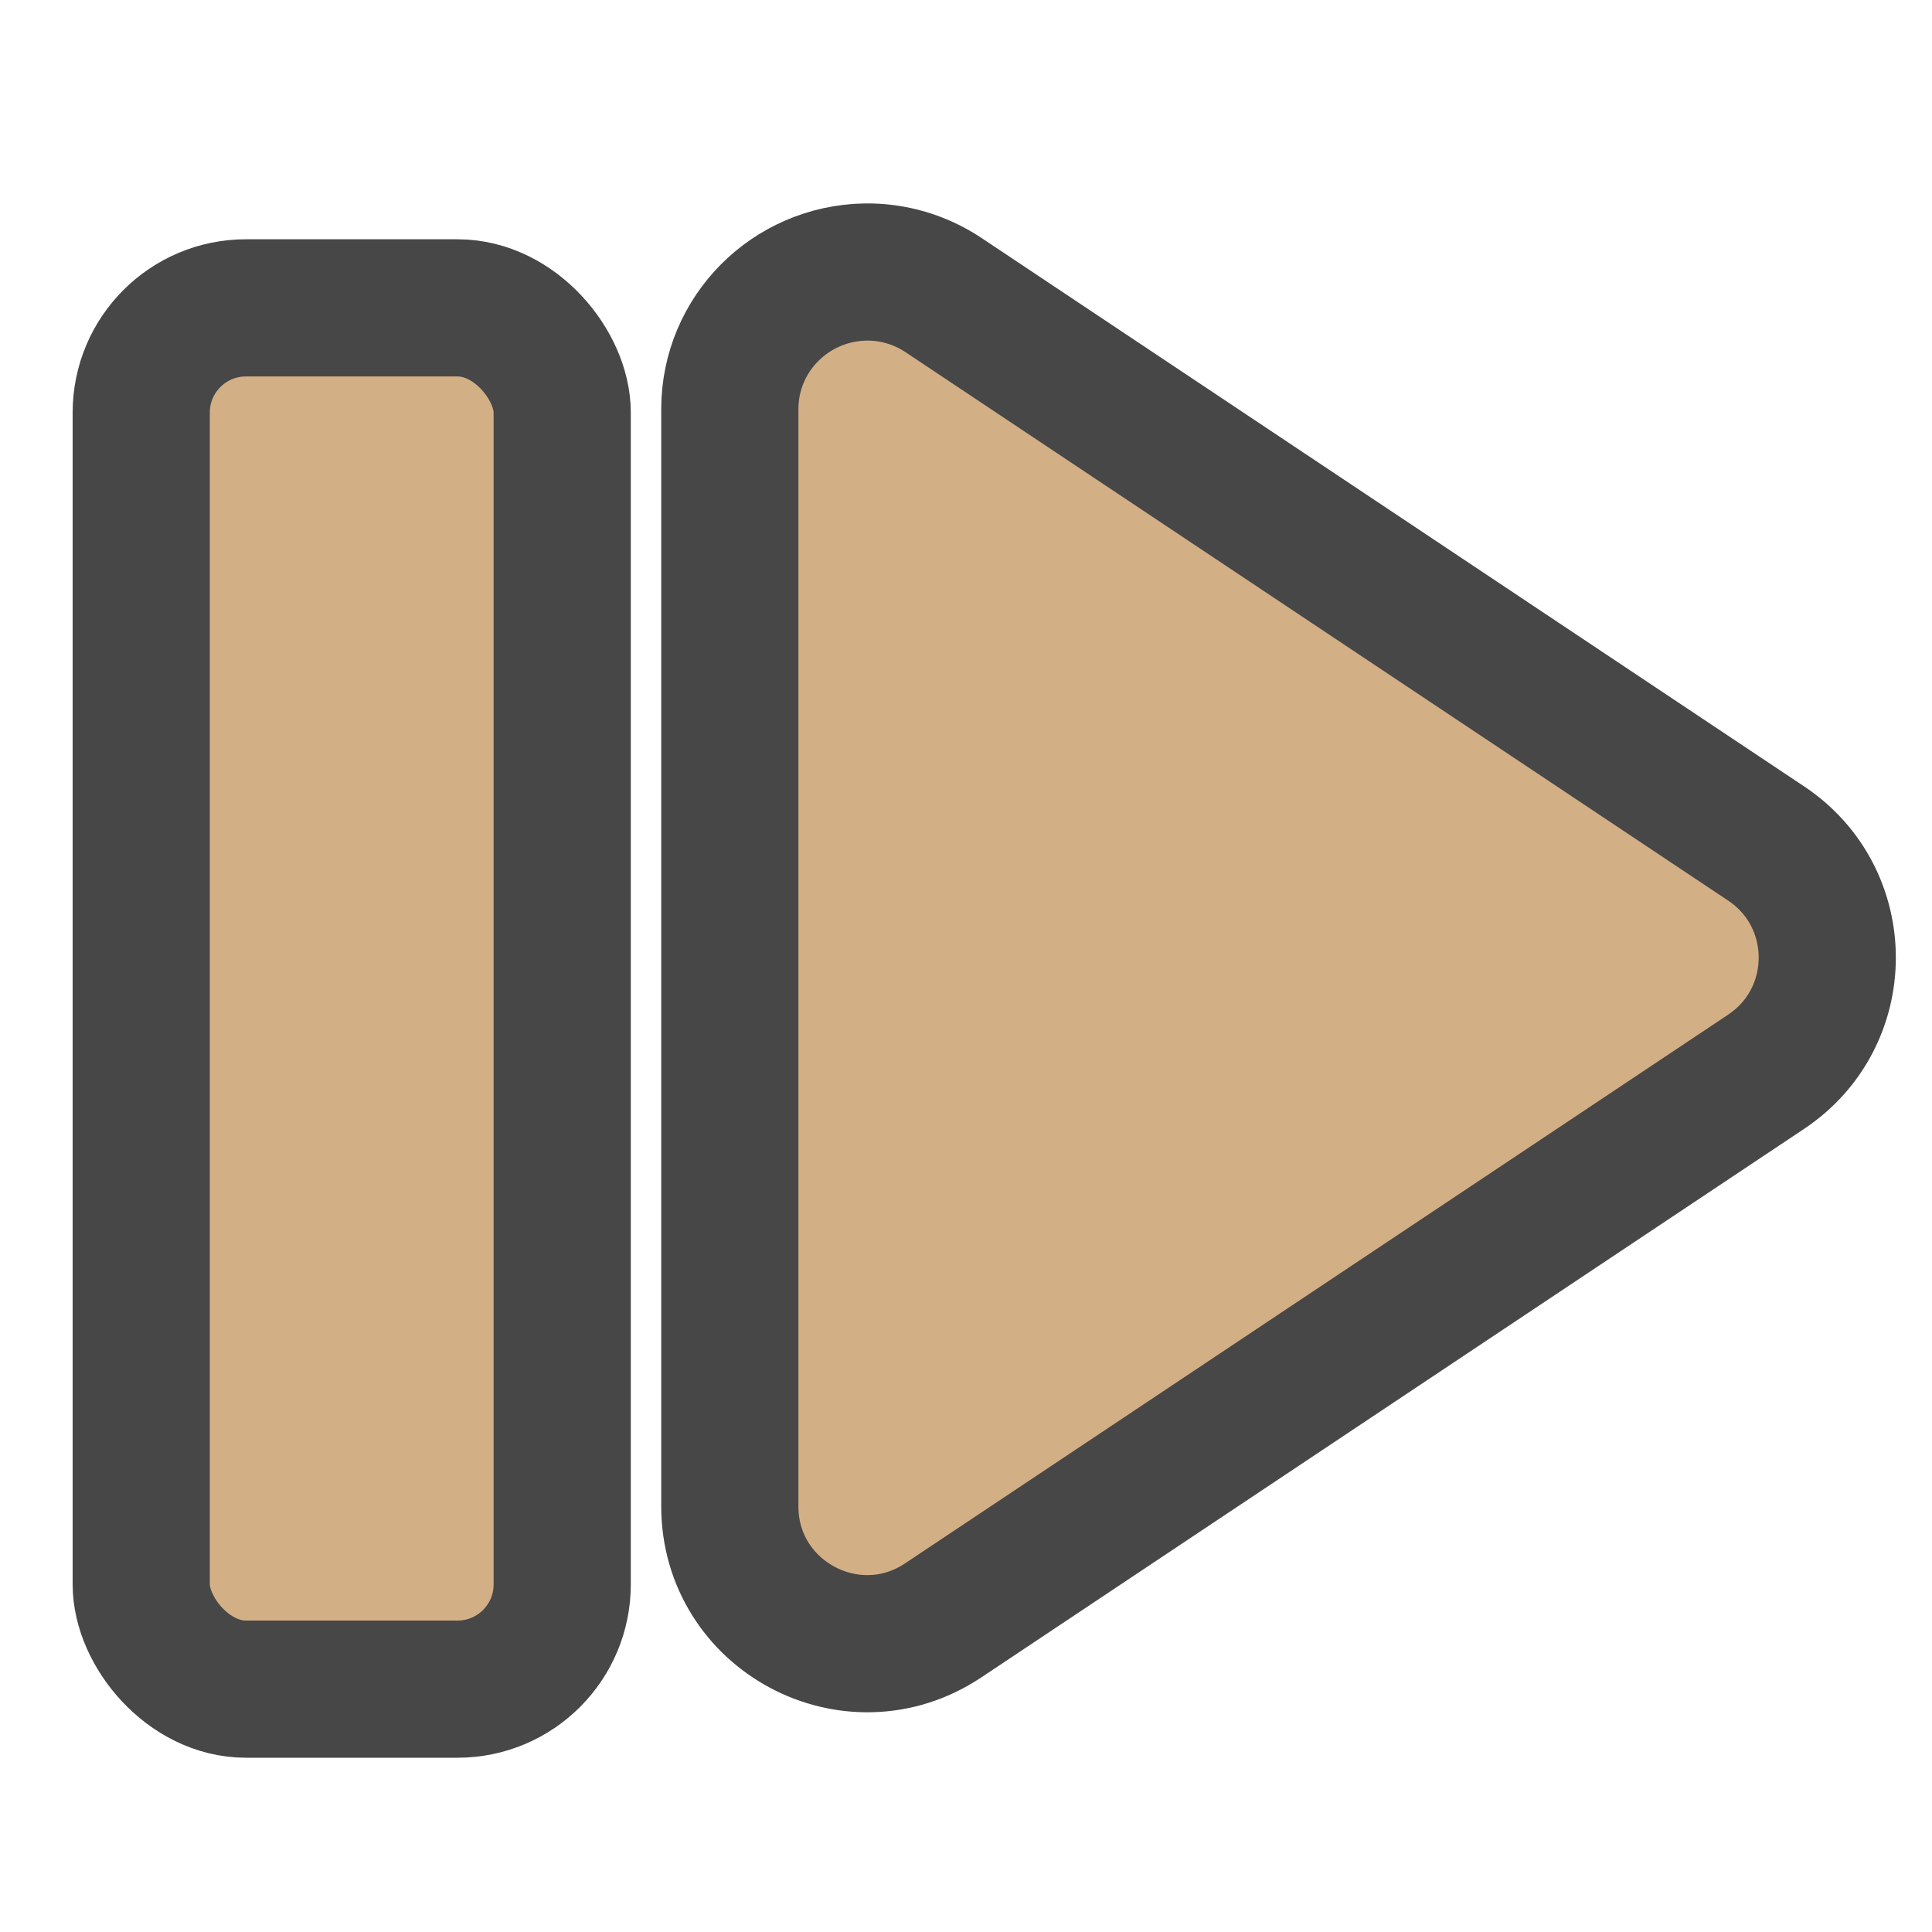 <svg height="20" viewBox="0 0 20 20" width="20" xmlns="http://www.w3.org/2000/svg"><g fill="#d3af86" stroke="#474747"><path d="m4.988 1039.4c-.547.01-.987.451-.988.998v8c0.0.799.89 1.275 1.555.832l6-4c.594-.396.594-1.268 0-1.664l-6-4c-.168-.111-.365-.169-.566-.166z" fill-rule="evenodd" stroke-width="1" transform="matrix(1.42 0 0 1.42 1.875 -1473.132)"/><rect height="14.299" ry="1.084" stroke-width="1.42" width="4.358" x="1.462" y="3.187"/></g></svg>